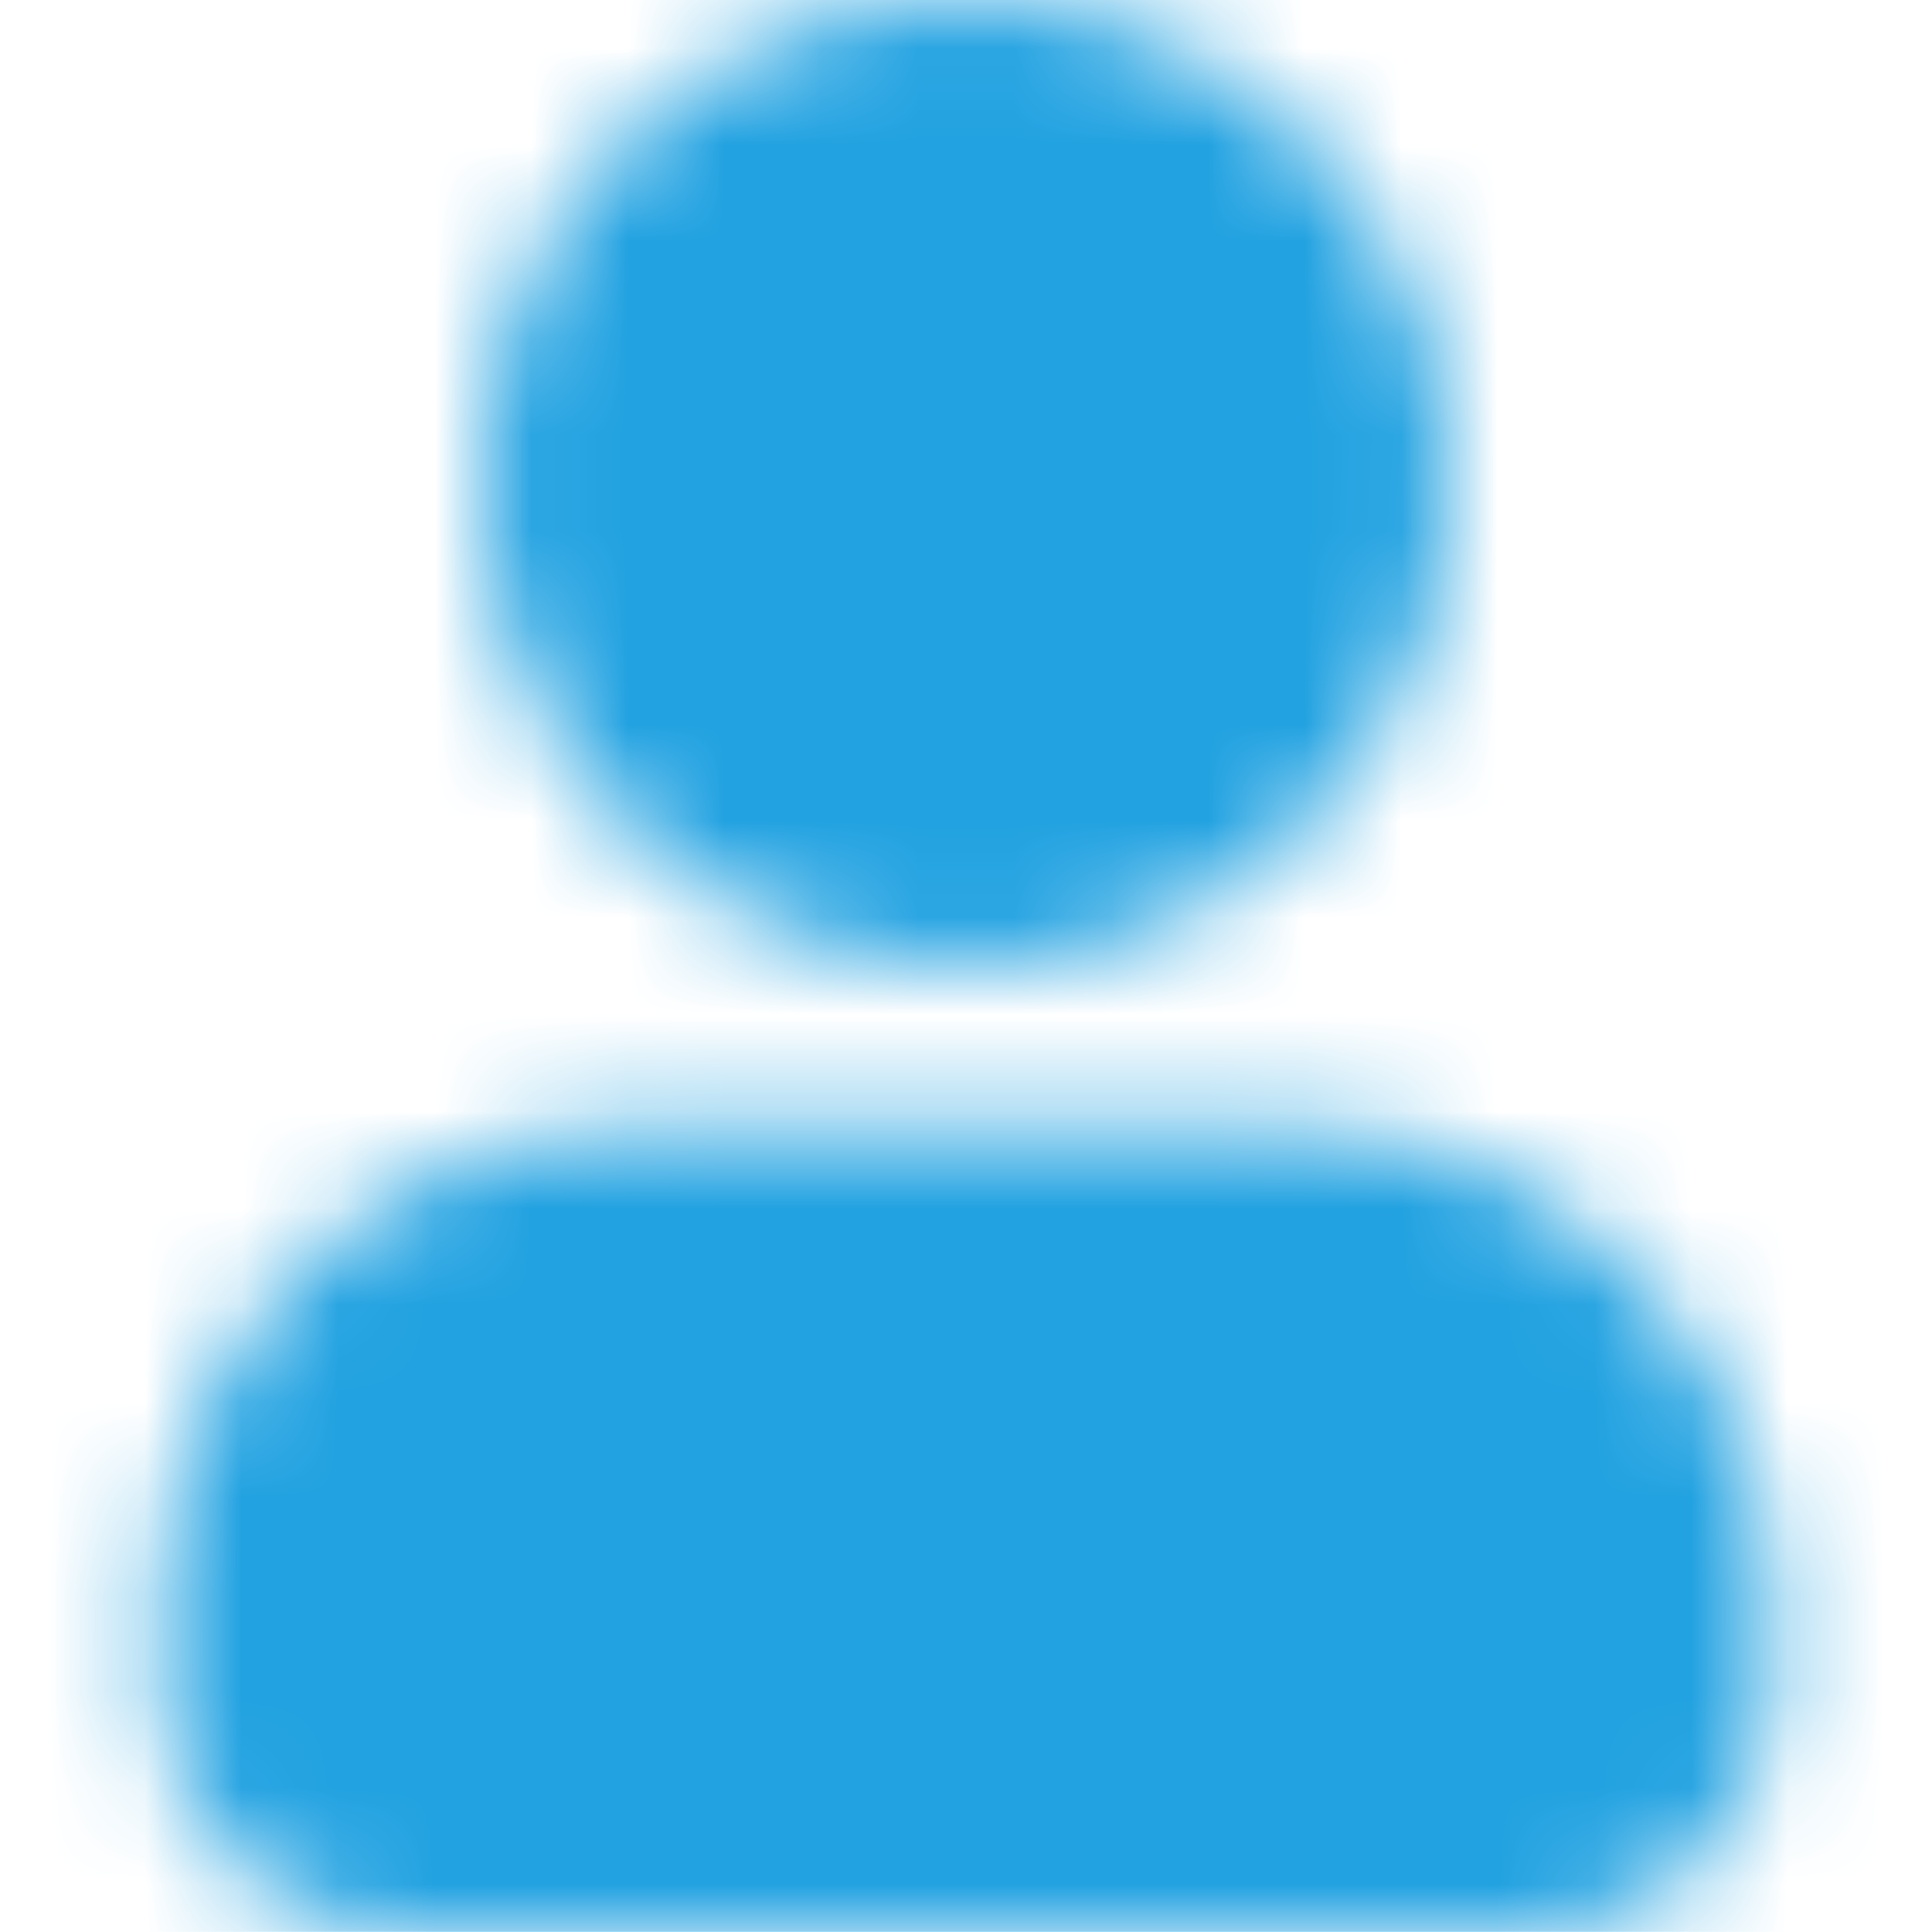 <svg width="20" height="20" viewBox="0 0 20 20" fill="none" xmlns="http://www.w3.org/2000/svg">
<mask id="mask0_61_17445" style="mask-type:alpha" maskUnits="userSpaceOnUse" x="1" y="0" width="18" height="20">
<path d="M15 5C15 7.761 12.761 10 10 10C7.239 10 5 7.761 5 5C5 2.238 7.239 0 10 0C12.761 0 15 2.238 15 5Z" fill="#006FFD"/>
<path d="M1.667 16.666C1.667 13.905 3.905 11.667 6.667 11.667H13.333C16.095 11.667 18.333 13.905 18.333 16.666V17.5C18.333 18.88 17.214 20 15.833 20H4.167C2.786 20 1.667 18.88 1.667 17.5V16.666Z" fill="#006FFD"/>
</mask>
<g mask="url(#mask0_61_17445)">
<rect x="0" y="-0.001" width="19.999" height="19.999" fill="#22A2E1"/>
</g>
</svg>
